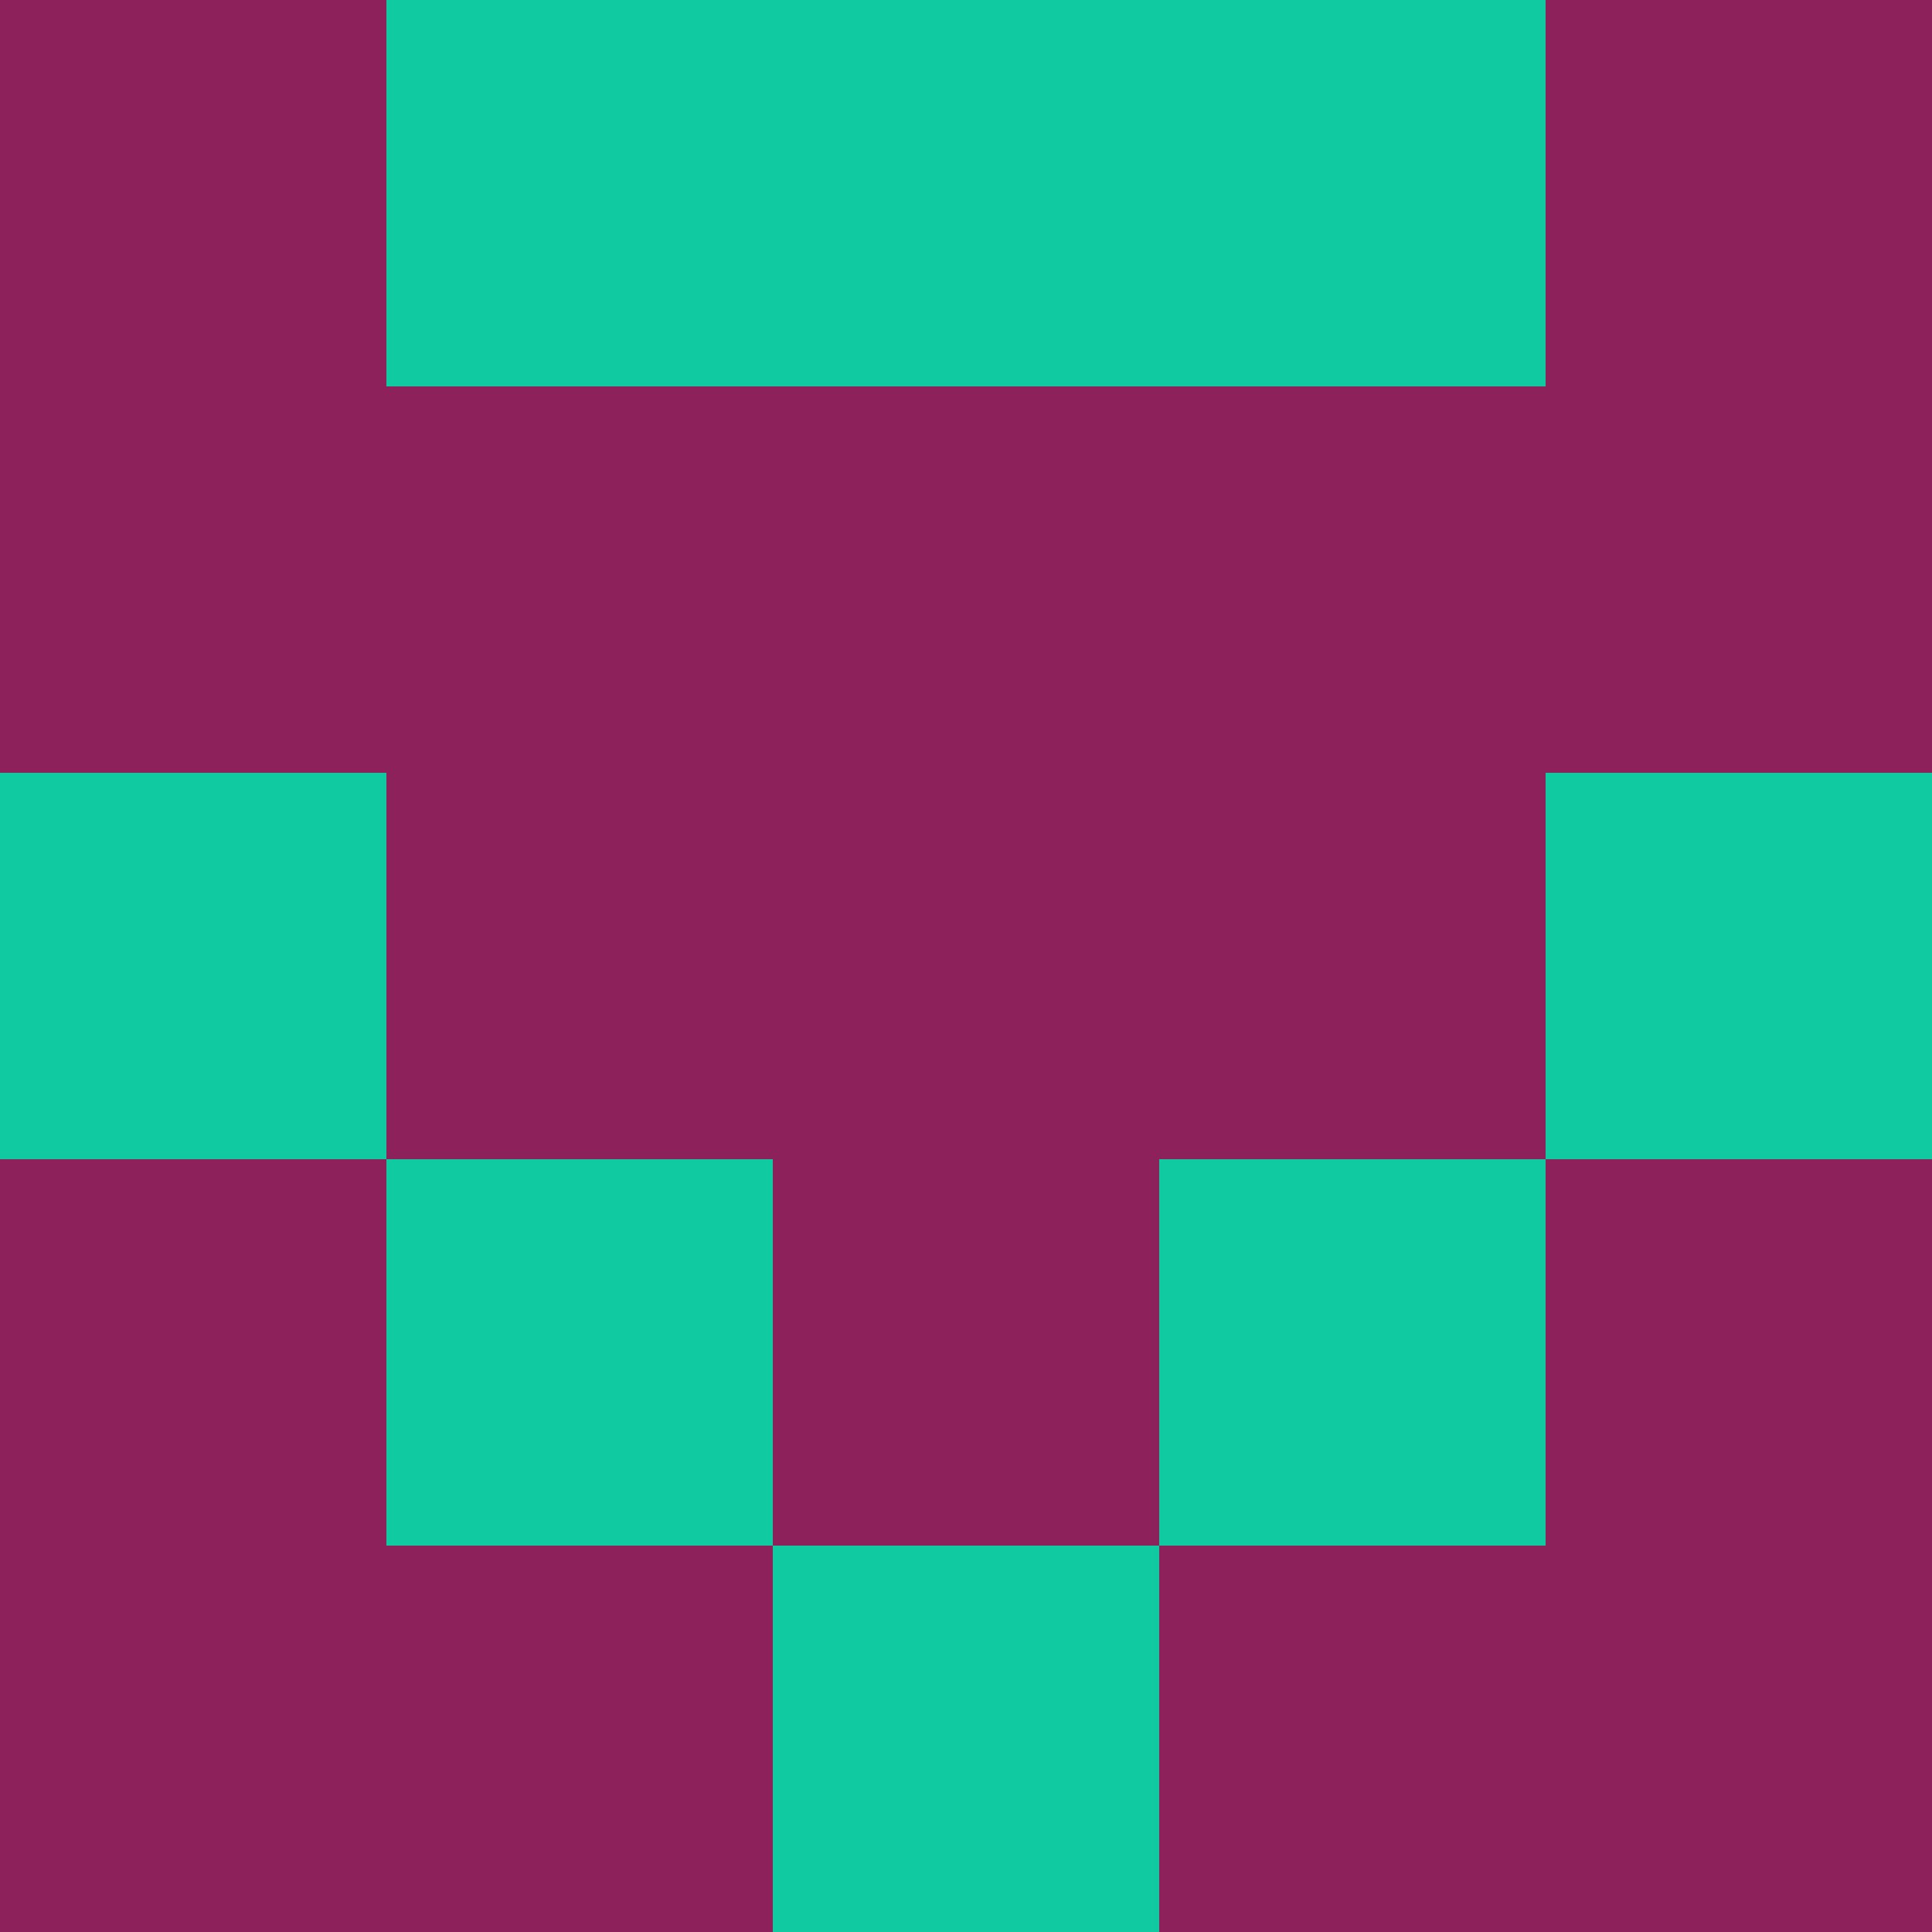 <?xml version="1.0" encoding="utf-8"?>
<!DOCTYPE svg PUBLIC "-//W3C//DTD SVG 20010904//EN"
        "http://www.w3.org/TR/2001/REC-SVG-20010904/DTD/svg10.dtd">

<svg width="400" height="400" viewBox="0 0 5 5"
    xmlns="http://www.w3.org/2000/svg"
    xmlns:xlink="http://www.w3.org/1999/xlink">
            <rect x="0" y="0" width="1" height="1" fill="#8D215C" />
        <rect x="0" y="1" width="1" height="1" fill="#8D215C" />
        <rect x="0" y="2" width="1" height="1" fill="#10CBA2" />
        <rect x="0" y="3" width="1" height="1" fill="#8D215C" />
        <rect x="0" y="4" width="1" height="1" fill="#8D215C" />
                <rect x="1" y="0" width="1" height="1" fill="#10CBA2" />
        <rect x="1" y="1" width="1" height="1" fill="#8D215C" />
        <rect x="1" y="2" width="1" height="1" fill="#8D215C" />
        <rect x="1" y="3" width="1" height="1" fill="#10CBA2" />
        <rect x="1" y="4" width="1" height="1" fill="#8D215C" />
                <rect x="2" y="0" width="1" height="1" fill="#10CBA2" />
        <rect x="2" y="1" width="1" height="1" fill="#8D215C" />
        <rect x="2" y="2" width="1" height="1" fill="#8D215C" />
        <rect x="2" y="3" width="1" height="1" fill="#8D215C" />
        <rect x="2" y="4" width="1" height="1" fill="#10CBA2" />
                <rect x="3" y="0" width="1" height="1" fill="#10CBA2" />
        <rect x="3" y="1" width="1" height="1" fill="#8D215C" />
        <rect x="3" y="2" width="1" height="1" fill="#8D215C" />
        <rect x="3" y="3" width="1" height="1" fill="#10CBA2" />
        <rect x="3" y="4" width="1" height="1" fill="#8D215C" />
                <rect x="4" y="0" width="1" height="1" fill="#8D215C" />
        <rect x="4" y="1" width="1" height="1" fill="#8D215C" />
        <rect x="4" y="2" width="1" height="1" fill="#10CBA2" />
        <rect x="4" y="3" width="1" height="1" fill="#8D215C" />
        <rect x="4" y="4" width="1" height="1" fill="#8D215C" />
        
</svg>


